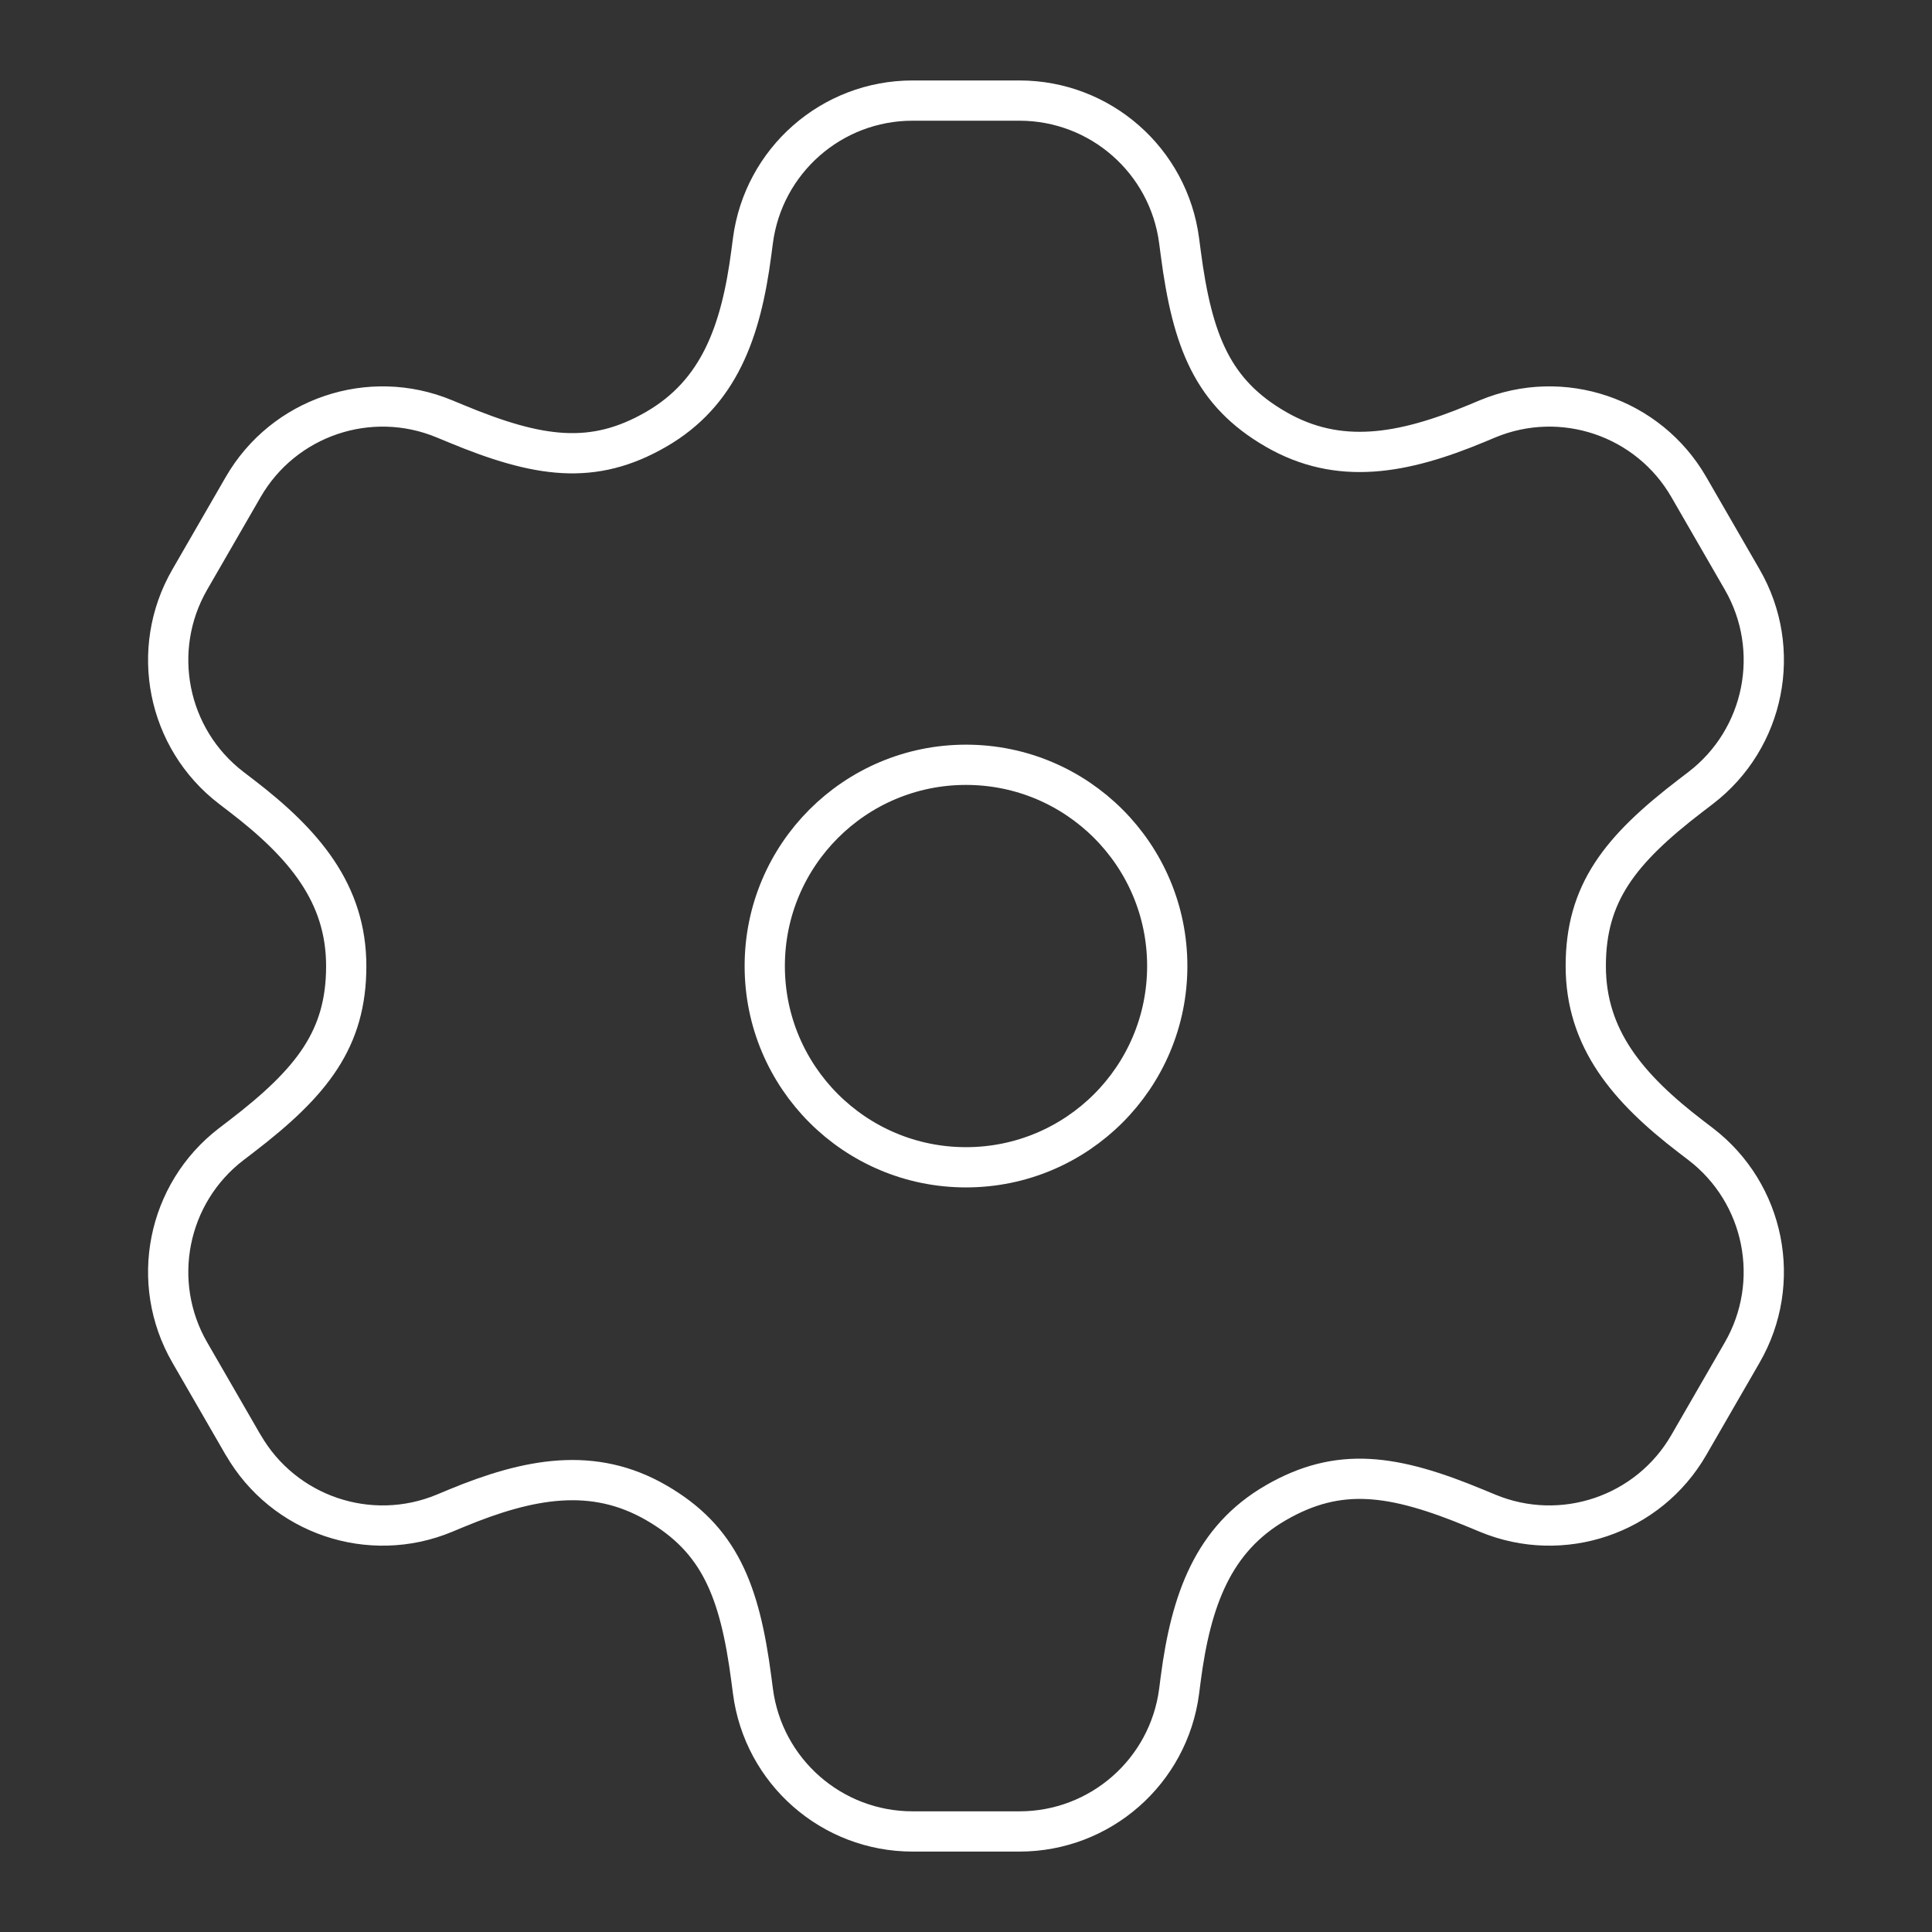 <?xml version="1.0" encoding="UTF-8"?><svg id="a" xmlns="http://www.w3.org/2000/svg" viewBox="0 0 48 48"><rect x="0" y="0" width="48" height="48" fill="#333333" stroke="none"/><defs><style>.d{fill:none;stroke:#fff;stroke-linecap:round;stroke-linejoin:round;}</style></defs><path class="d" d="m6.042 35.901-1.327-2.299c-1.005-1.74-0.563-3.955 1.032-5.177l0.243-0.186c1.773-1.357 2.612-2.432 2.612-4.237 1e-6 -1.806-1.042-3.038-2.612-4.24l-0.243-0.186c-1.595-1.221-2.037-3.437-1.032-5.177l1.327-2.299c1.004-1.74 3.144-2.465 4.999-1.694l0.283 0.117c2.062 0.857 3.412 1.047 4.976 0.144 1.564-0.903 2.11-2.421 2.366-4.382l0.04-0.304c0.261-1.992 1.958-3.483 3.968-3.482h2.654c2.009-3.67e-5 3.707 1.49 3.967 3.482l0.04 0.304c0.289 2.214 0.8 3.478 2.363 4.381 1.564 0.903 3.152 0.616 4.978-0.142l0.283-0.118c1.855-0.771 3.995-0.046 4.999 1.694l1.327 2.299c1.005 1.74 0.563 3.955-1.032 5.177l-0.243 0.186c-1.773 1.357-2.612 2.432-2.612 4.237s1.042 3.038 2.612 4.24l0.243 0.186c1.595 1.222 2.036 3.437 1.032 5.177l-1.327 2.299c-1.004 1.74-3.144 2.465-4.999 1.694l-0.283-0.117c-2.062-0.857-3.412-1.047-4.976-0.144-1.564 0.903-2.11 2.421-2.366 4.382l-0.039 0.304c-0.26 1.992-1.958 3.482-3.967 3.482h-2.654c-2.009 3.6e-5 -3.707-1.49-3.967-3.482l-0.04-0.304c-0.289-2.214-0.8-3.478-2.363-4.381s-3.152-0.616-4.978 0.142l-0.283 0.118c-1.855 0.771-3.995 0.046-4.999-1.694z"/><circle class="d" cx="24" cy="24.001" r="5"/></svg>
